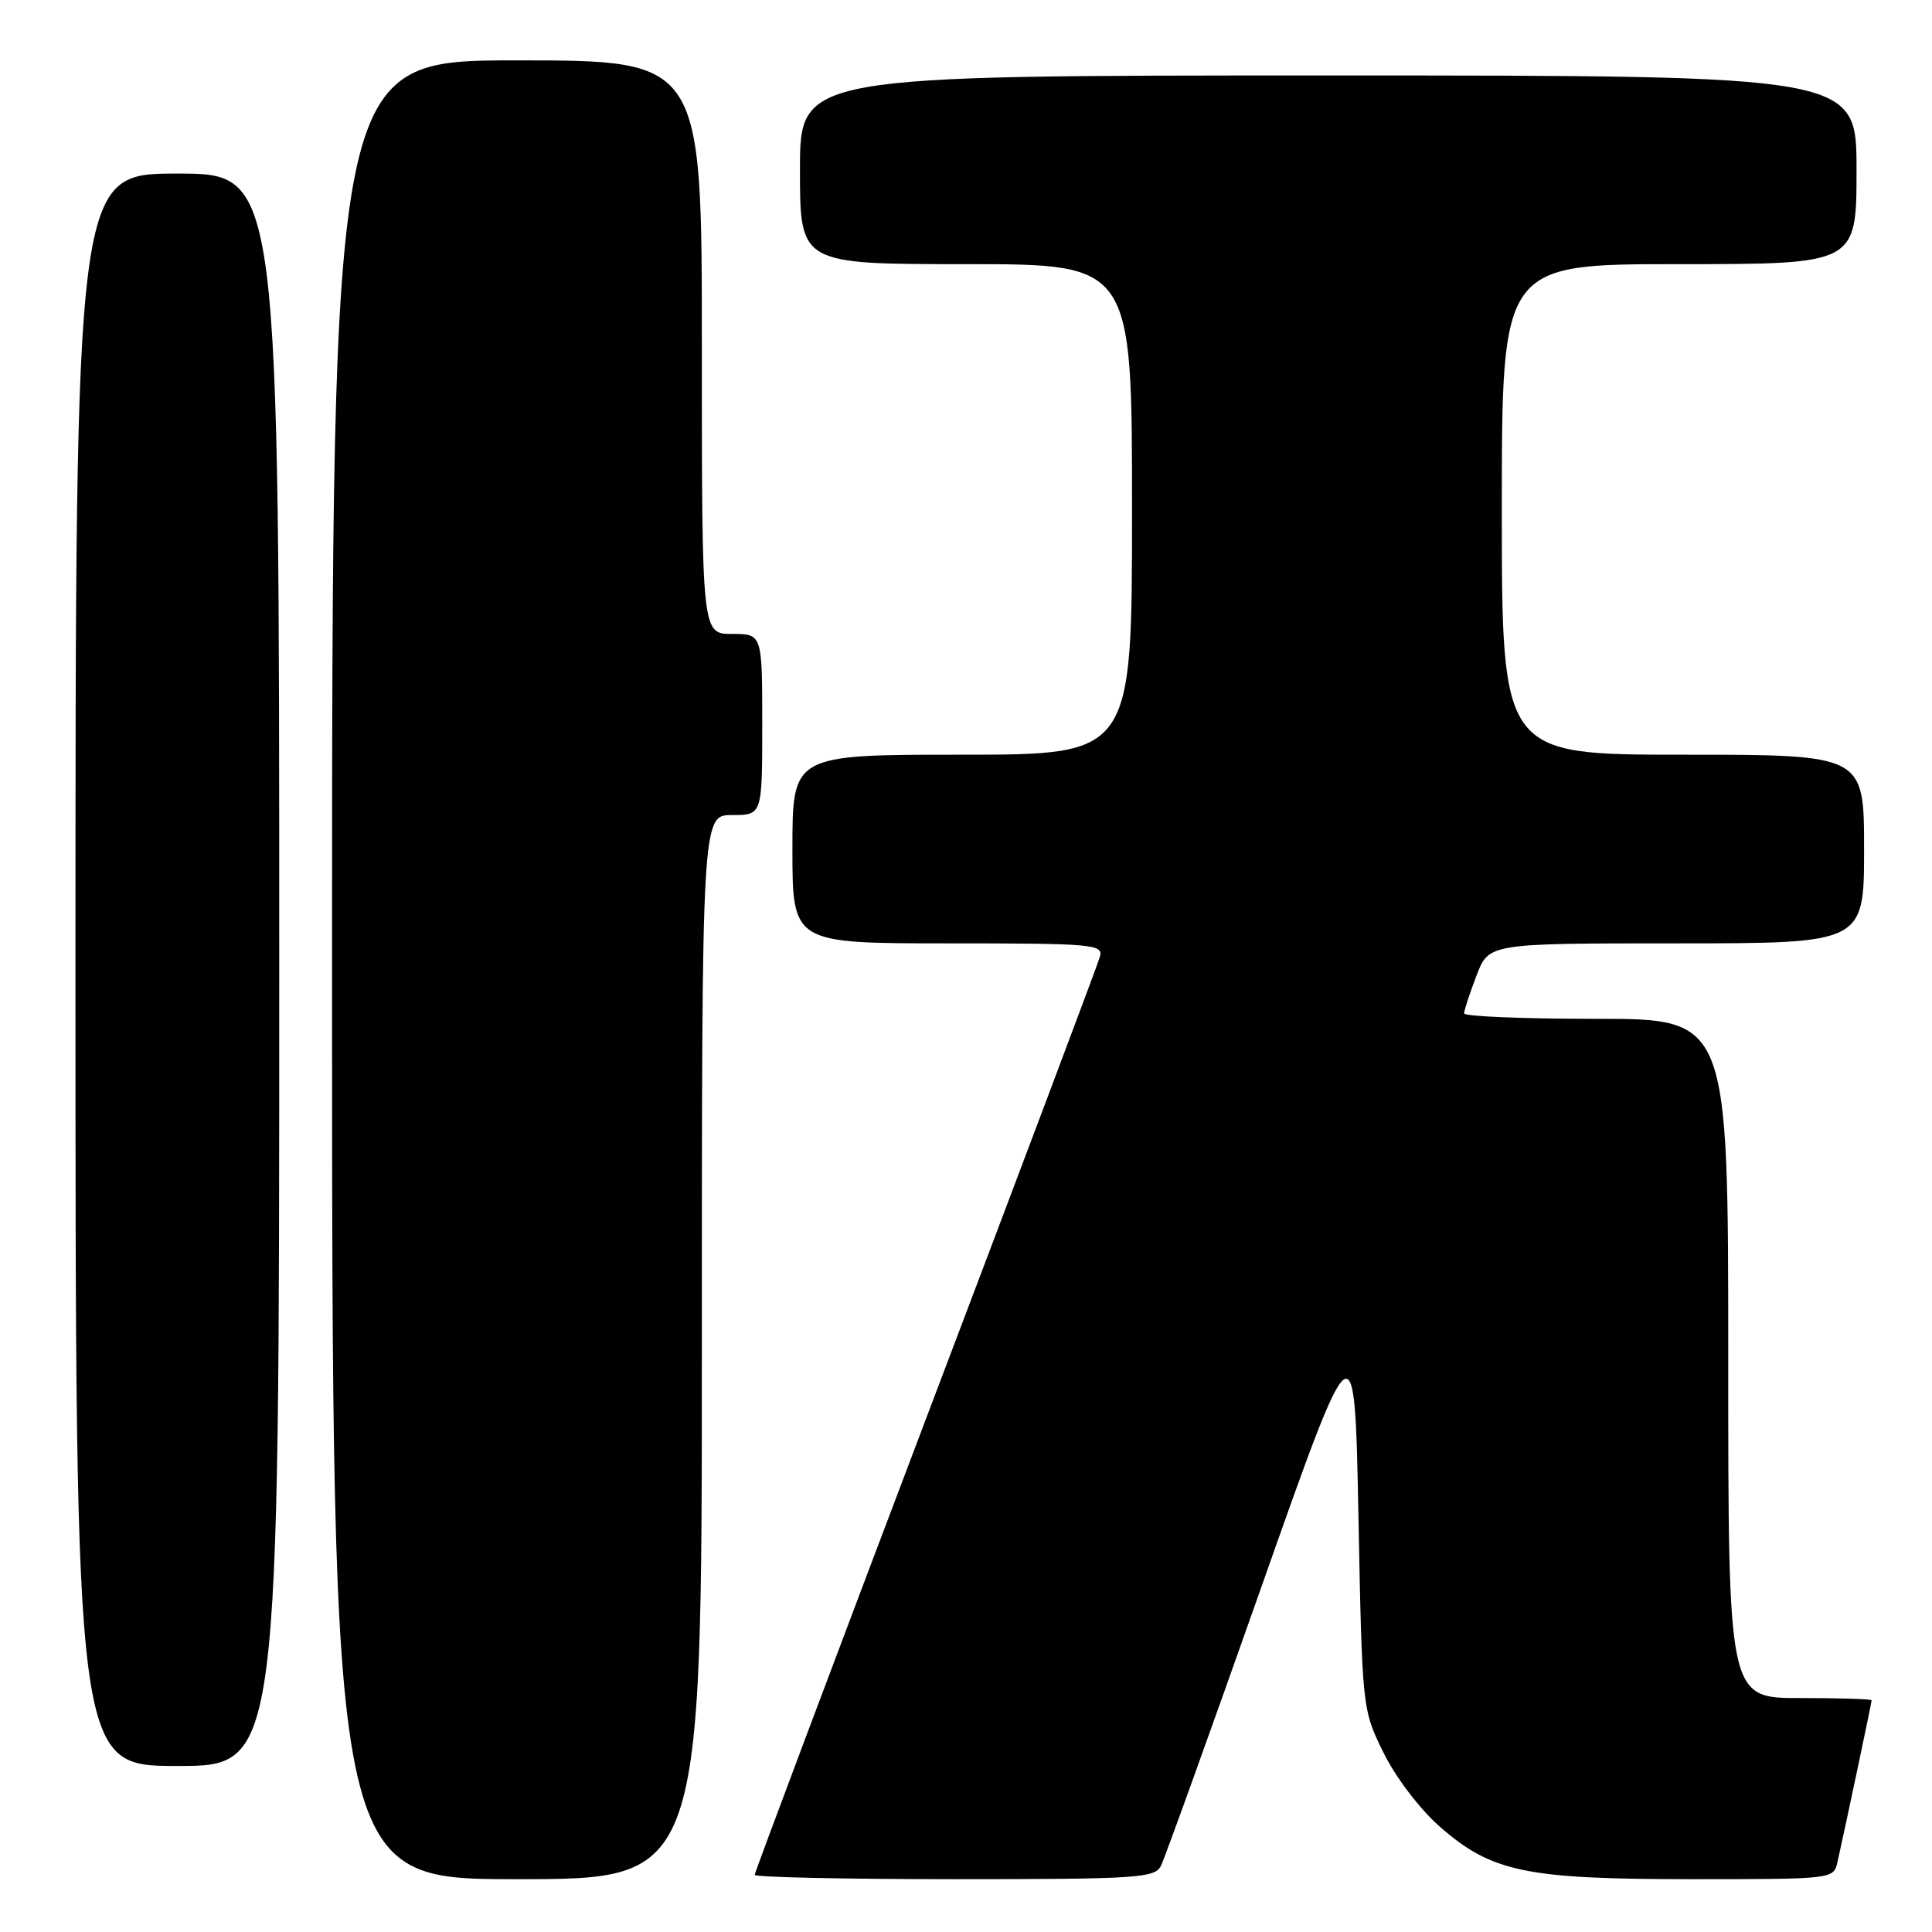 <?xml version="1.0" encoding="UTF-8" standalone="no"?>
<!DOCTYPE svg PUBLIC "-//W3C//DTD SVG 1.1//EN" "http://www.w3.org/Graphics/SVG/1.1/DTD/svg11.dtd" >
<svg xmlns="http://www.w3.org/2000/svg" xmlns:xlink="http://www.w3.org/1999/xlink" version="1.1" viewBox="0 0 256 256">
 <g >
 <path fill="currentColor"
d=" M 93.00 178.50 C 93.00 108.00 93.00 108.00 97.00 108.00 C 101.00 108.00 101.00 108.00 101.00 96.00 C 101.00 84.00 101.00 84.00 97.00 84.00 C 93.00 84.00 93.00 84.00 93.00 46.00 C 93.00 8.00 93.00 8.00 68.50 8.00 C 44.00 8.00 44.00 8.00 44.00 128.50 C 44.00 249.00 44.00 249.00 68.50 249.00 C 93.00 249.00 93.00 249.00 93.00 178.50 Z  M 153.82 247.25 C 154.31 246.29 160.29 229.69 167.11 210.37 C 179.50 175.23 179.50 175.23 180.00 200.87 C 180.50 226.47 180.50 226.51 183.31 232.21 C 184.89 235.45 188.11 239.68 190.70 241.97 C 197.62 248.06 202.11 249.00 224.16 249.00 C 242.84 249.00 242.97 248.99 243.47 246.75 C 244.40 242.65 248.00 225.60 248.00 225.30 C 248.00 225.13 243.72 225.00 238.50 225.00 C 229.00 225.00 229.00 225.00 229.00 180.00 C 229.00 135.00 229.00 135.00 211.50 135.00 C 201.88 135.00 194.00 134.68 194.00 134.28 C 194.00 133.89 194.74 131.64 195.64 129.28 C 197.27 125.00 197.27 125.00 222.14 125.00 C 247.00 125.00 247.00 125.00 247.00 112.50 C 247.00 100.00 247.00 100.00 223.00 100.00 C 199.00 100.00 199.00 100.00 199.00 67.50 C 199.00 35.00 199.00 35.00 222.50 35.00 C 246.00 35.00 246.00 35.00 246.00 22.50 C 246.00 10.00 246.00 10.00 176.00 10.00 C 106.00 10.00 106.00 10.00 106.00 22.50 C 106.00 35.00 106.00 35.00 128.00 35.00 C 150.00 35.00 150.00 35.00 150.00 67.50 C 150.00 100.00 150.00 100.00 127.50 100.00 C 105.00 100.00 105.00 100.00 105.00 112.50 C 105.00 125.00 105.00 125.00 125.62 125.00 C 144.77 125.00 146.20 125.12 145.75 126.75 C 145.49 127.71 135.08 155.36 122.63 188.18 C 110.19 221.01 100.00 248.12 100.00 248.43 C 100.00 248.74 111.91 249.00 126.46 249.00 C 150.66 249.00 153.01 248.85 153.82 247.25 Z  M 37.00 128.50 C 37.00 23.00 37.00 23.00 23.50 23.00 C 10.00 23.00 10.00 23.00 10.00 128.50 C 10.00 234.00 10.00 234.00 23.50 234.00 C 37.00 234.00 37.00 234.00 37.00 128.50 Z "/>
</g>
</svg>